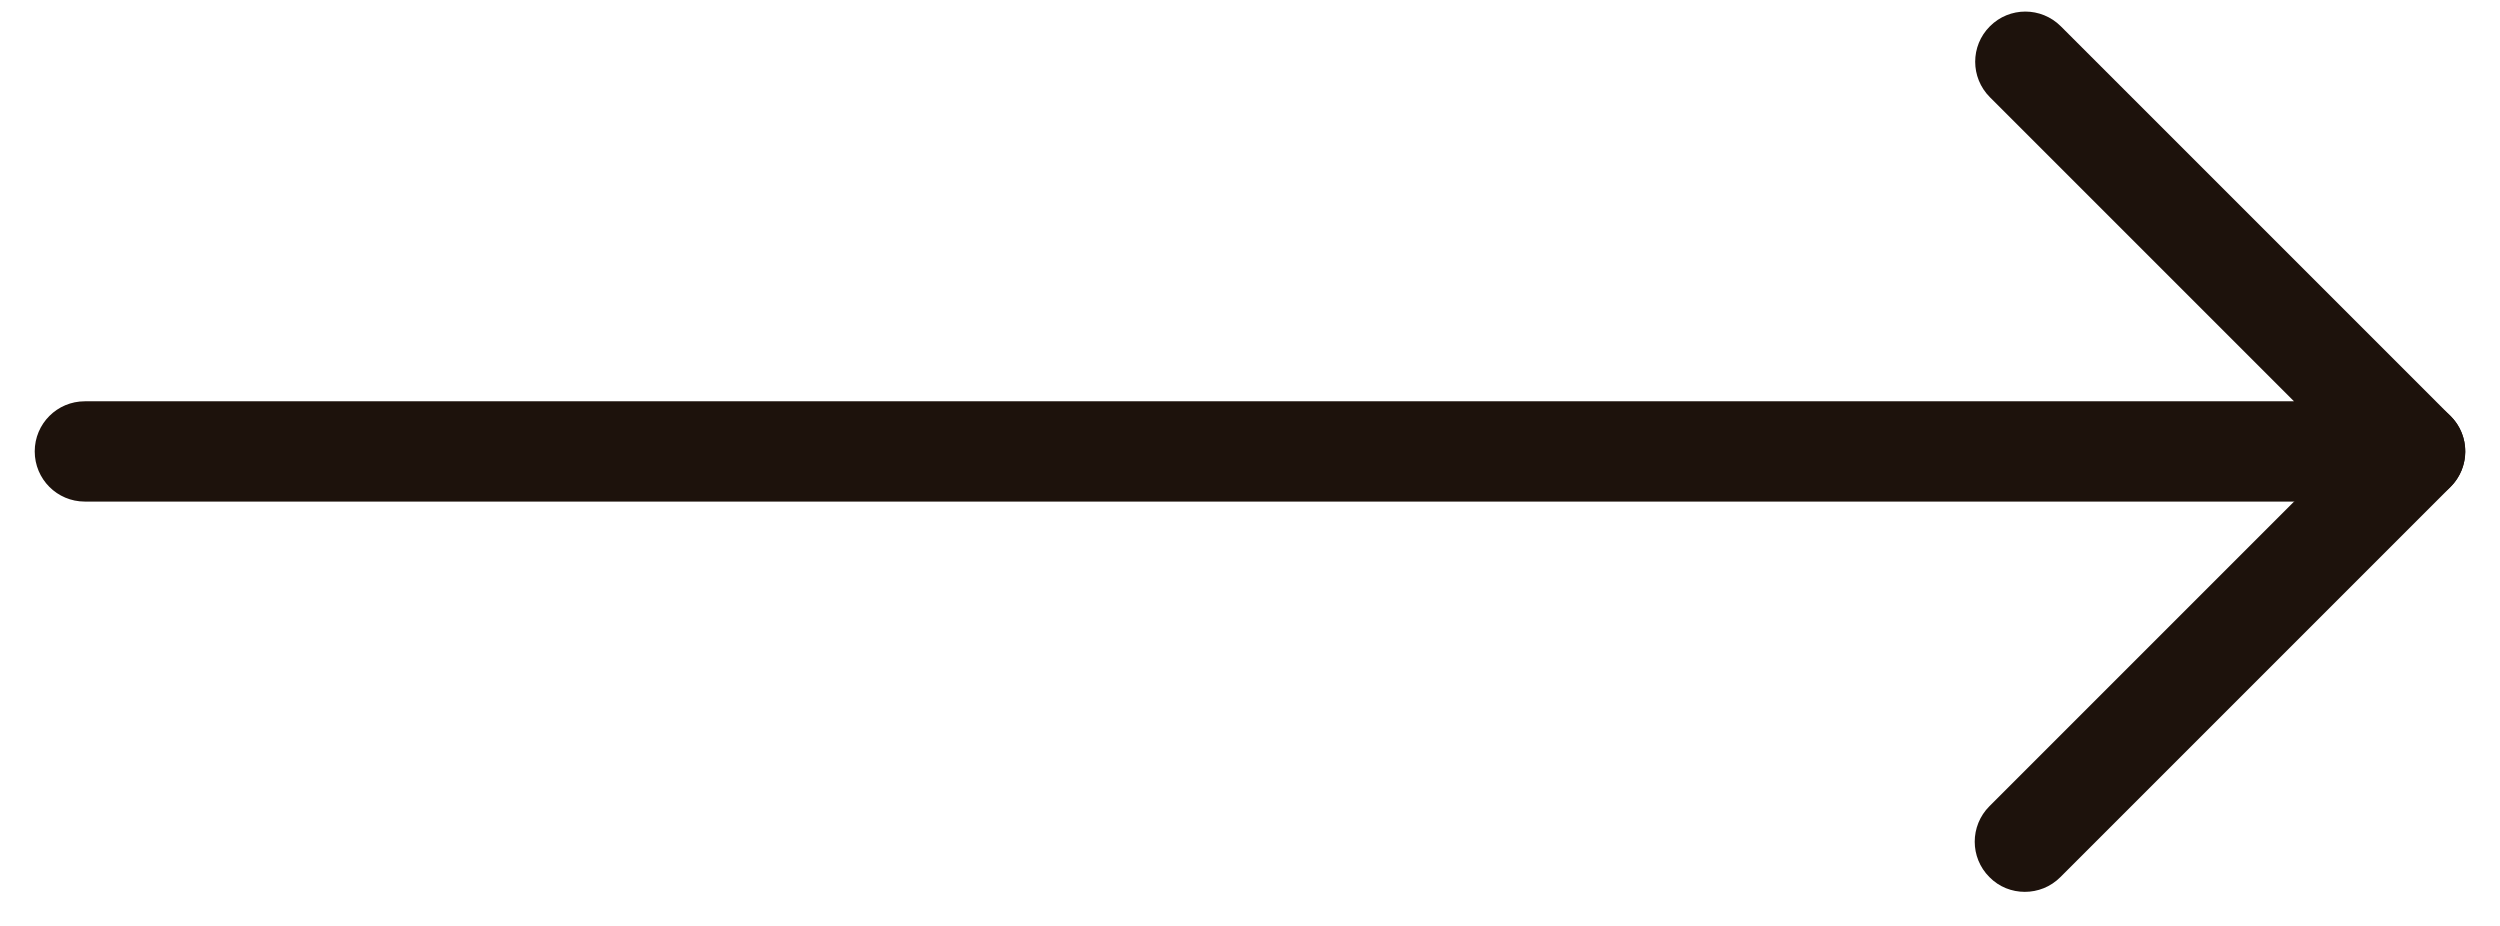 <svg width="27" height="10" viewBox="0 0 27 10" fill="none" xmlns="http://www.w3.org/2000/svg">
<path d="M26.082 5.417H0.916C0.617 5.417 0.375 5.175 0.375 4.875C0.375 4.576 0.617 4.334 0.916 4.334H24.775L21.491 1.05C21.279 0.838 21.279 0.495 21.491 0.284C21.702 0.072 22.045 0.072 22.257 0.284L26.466 4.493C26.622 4.649 26.667 4.88 26.583 5.083C26.498 5.285 26.3 5.417 26.082 5.417Z" fill="#1D120C"/>
<path d="M21.868 9.632C21.729 9.632 21.591 9.58 21.486 9.473C21.274 9.262 21.274 8.919 21.486 8.707L25.7 4.493C25.912 4.281 26.255 4.281 26.466 4.493C26.678 4.704 26.678 5.047 26.466 5.259L22.252 9.473C22.145 9.58 22.007 9.632 21.868 9.632Z" fill="#1D120C"/>
</svg>
